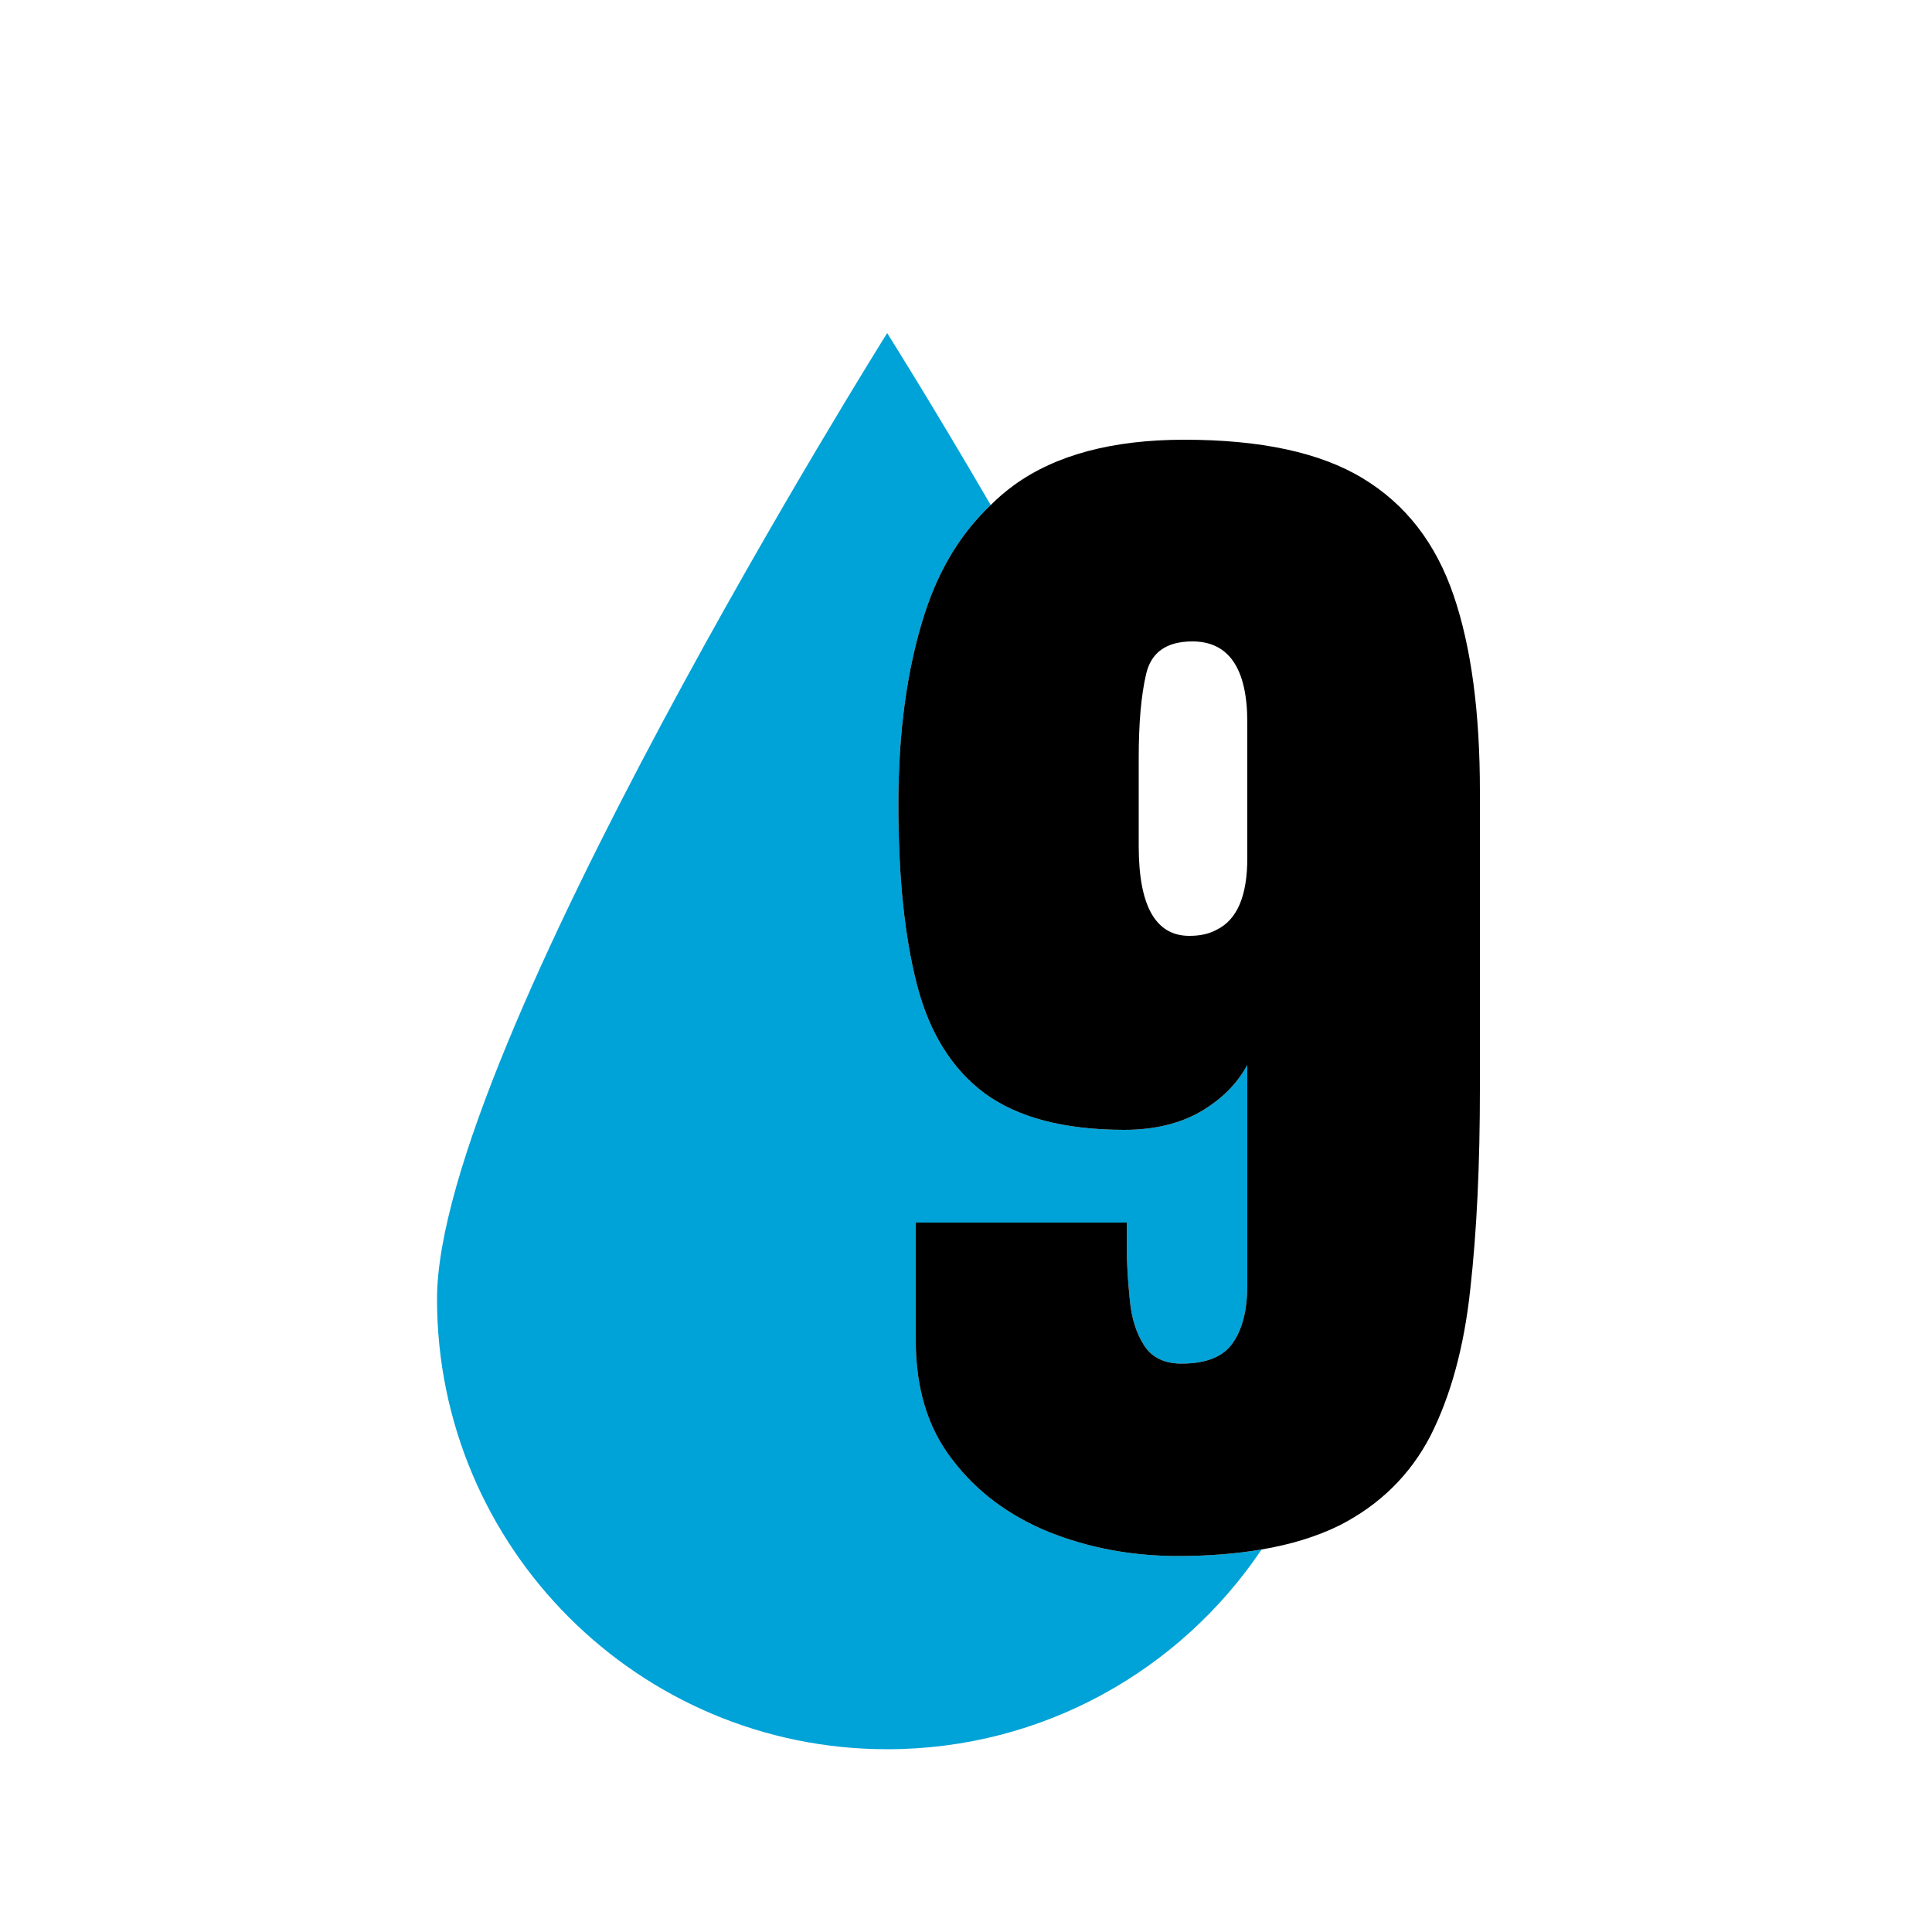 <?xml version="1.0" encoding="UTF-8"?>
<svg id="Layer_1" data-name="Layer 1" xmlns="http://www.w3.org/2000/svg" viewBox="0 0 50 50">
  <defs>
    <style>
      .cls-1 {
        fill: #00a3d7;
      }
    </style>
  </defs>
  <path class="cls-1" d="m32.65,40.1c-2.09,3.11-5.65,5.17-9.69,5.17-6.43,0-11.65-5.22-11.65-11.65s11.65-25,11.65-25c0,0,1.13,1.79,2.68,4.45-.77.73-1.33,1.65-1.7,2.78-.46,1.41-.69,3.07-.69,4.96s.16,3.43.48,4.67c.32,1.25.91,2.19,1.76,2.82.85.62,2.05.94,3.61.94.77,0,1.43-.16,1.97-.47.53-.31.94-.71,1.21-1.21v5.69c0,.66-.13,1.16-.38,1.51-.24.35-.68.53-1.32.53-.45,0-.77-.16-.97-.47s-.33-.71-.37-1.18c-.05-.47-.08-.95-.08-1.42v-.58h-5.46v3.06c0,1.23.31,2.26.95,3.08.63.83,1.47,1.45,2.5,1.87,1.03.41,2.14.62,3.34.62.79,0,1.51-.06,2.16-.17Z"/>
  <path d="m37.62,15.41c-.46-1.35-1.24-2.36-2.35-3.03-1.1-.67-2.65-1-4.62-1-1.85,0-3.32.39-4.4,1.17-.22.16-.42.33-.61.52-.77.73-1.33,1.65-1.7,2.78-.46,1.41-.69,3.07-.69,4.96s.16,3.43.48,4.67c.32,1.25.91,2.19,1.76,2.82.85.62,2.05.94,3.61.94.77,0,1.43-.16,1.97-.47.53-.31.94-.71,1.21-1.21v5.69c0,.66-.13,1.16-.38,1.51-.24.35-.68.53-1.32.53-.45,0-.77-.16-.97-.47s-.33-.71-.37-1.18c-.05-.47-.08-.95-.08-1.42v-.58h-5.46v3.06c0,1.23.31,2.26.95,3.08.63.83,1.47,1.45,2.5,1.87,1.03.41,2.14.62,3.34.62.79,0,1.51-.06,2.16-.17.77-.13,1.44-.34,2.01-.62,1.04-.53,1.83-1.3,2.36-2.32.52-1.03.87-2.29,1.03-3.79.17-1.51.25-3.24.25-5.21v-7.68c0-2.03-.22-3.72-.68-5.07Zm-6.84,8.81c-.87,0-1.31-.77-1.31-2.32v-2.29c0-.88.06-1.6.19-2.16.13-.57.53-.85,1.2-.85.94,0,1.42.7,1.42,2.09v3.52c0,.97-.26,1.59-.79,1.85-.2.11-.43.16-.71.16Z"/>
</svg>